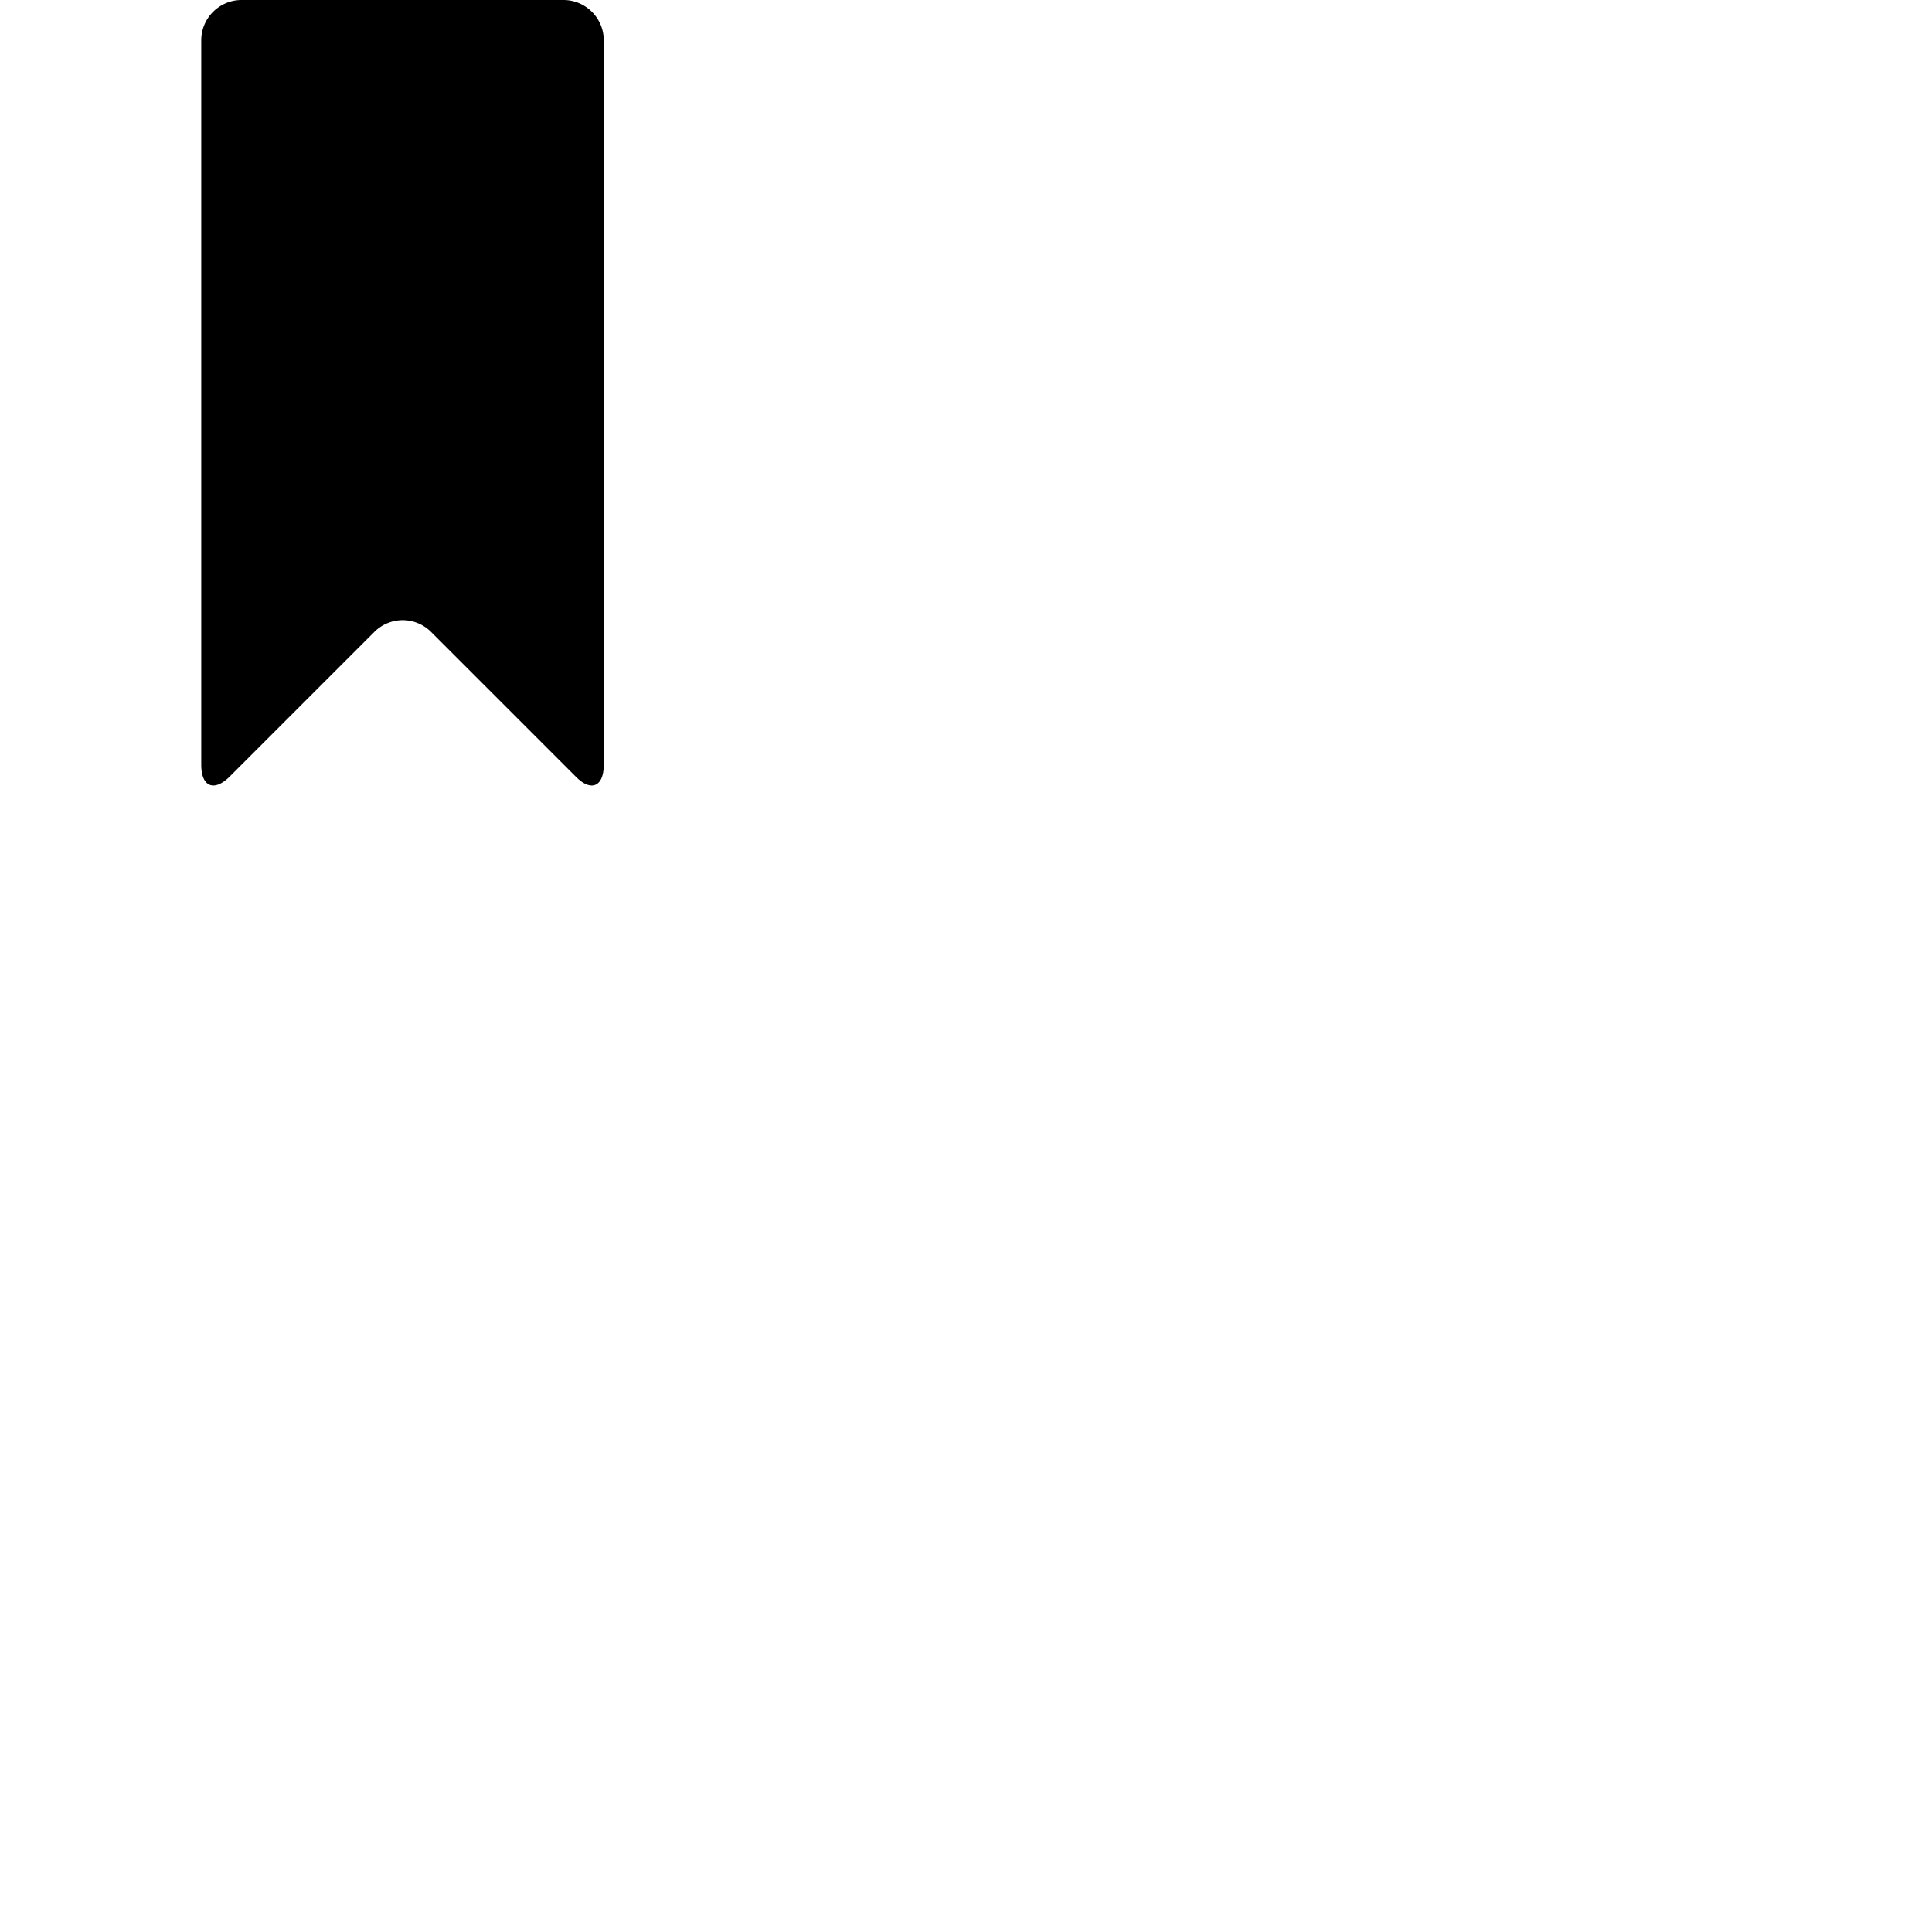 <svg width="24" height="24" viewBox="0 0 48 48" fill="none" xmlns="http://www.w3.org/2000/svg"><path d="M6 0c-.55 0-1 .45-1 1v18c0 .55.32.68.71.29L9.3 15.7a.996.996 0 011.41 0l3.59 3.59c.38.39.7.26.7-.29v-8-4.5V1c0-.55-.45-1-1-1H6z" fill="currentColor"/></svg>